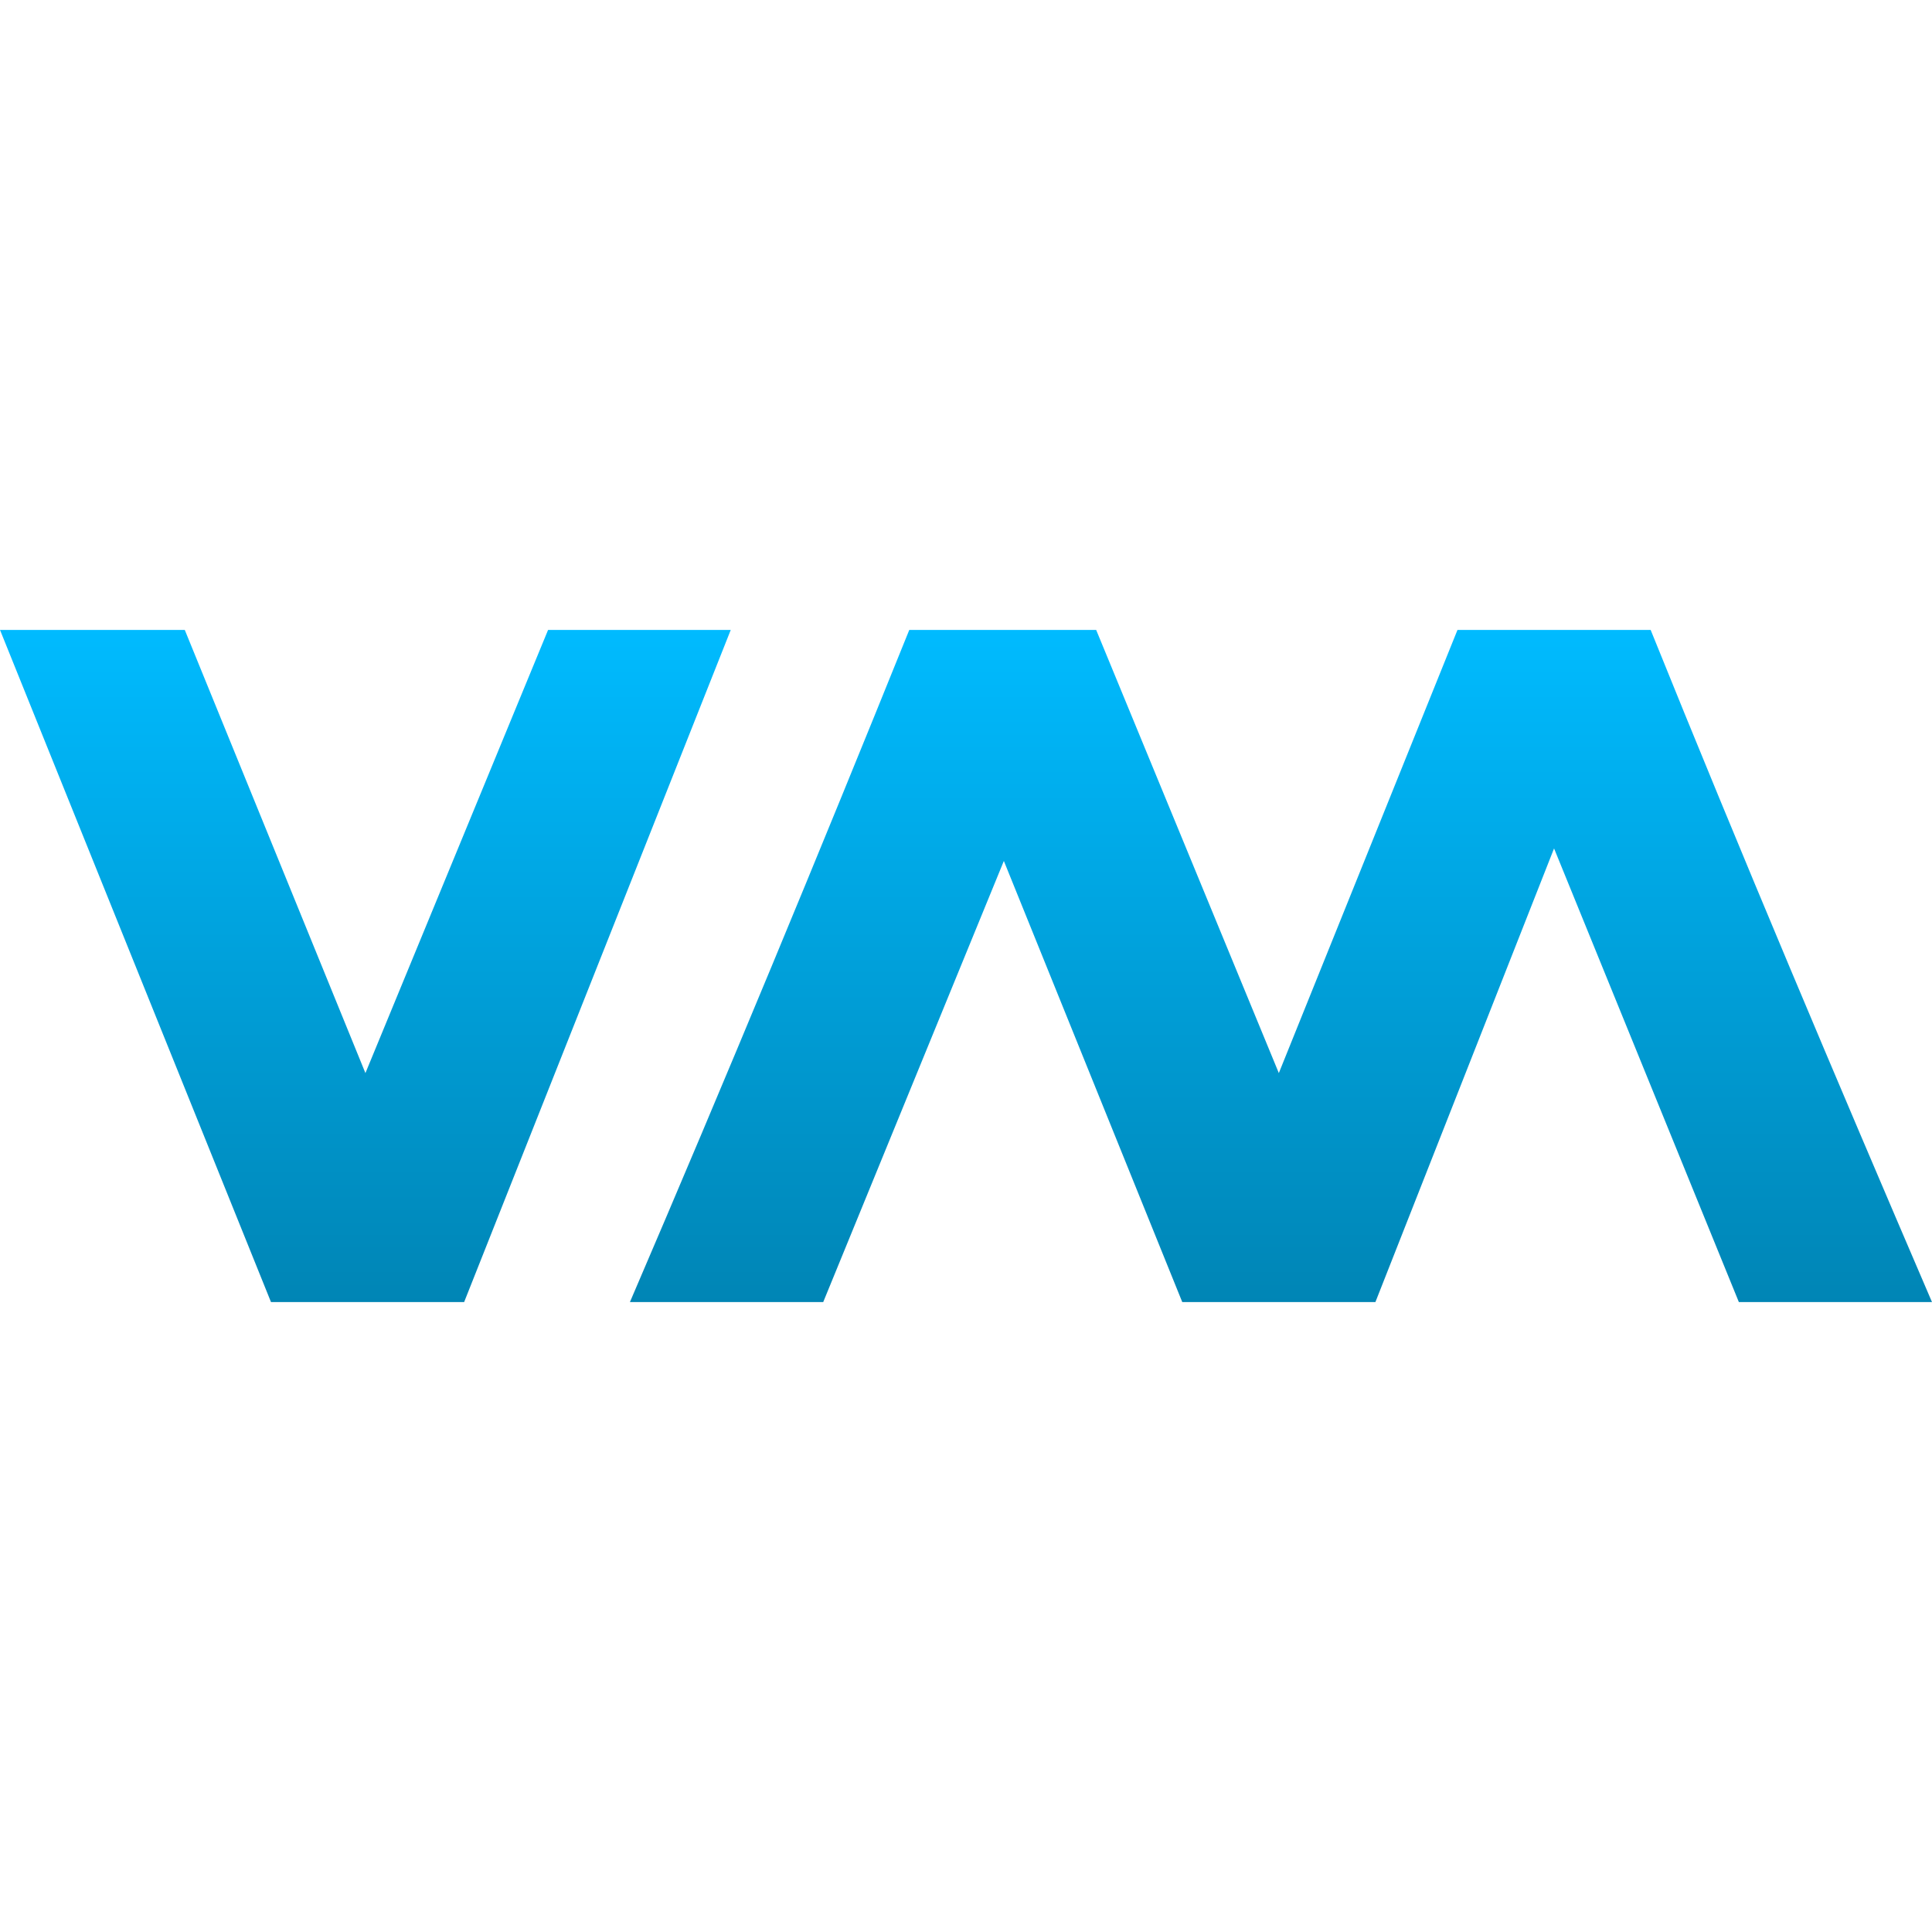 <svg xmlns="http://www.w3.org/2000/svg" xmlns:xlink="http://www.w3.org/1999/xlink" width="64" height="64" viewBox="0 0 64 64" version="1.1">
<defs>
<linearGradient id="linear0" gradientUnits="userSpaceOnUse" x1="0" y1="0" x2="0" y2="1" gradientTransform="matrix(64,0,0,22.266,0,20.867)">
<stop offset="0" style="stop-color:#00bbff;stop-opacity:1;"/>
<stop offset="1" style="stop-color:#0085b5;stop-opacity:1;"/>
</linearGradient>
</defs>
<g id="surface1">
<path style=" stroke:none;fill-rule:evenodd;fill:url(#linear0);" d="M 0 20.867 L 8.977 43.133 L 15.375 43.133 L 24.207 20.867 L 18.156 20.867 L 12.105 35.547 L 6.121 20.867 Z M 30.121 20.867 C 27.109 28.328 24.043 35.738 20.867 43.133 L 27.27 43.133 L 33.254 28.52 L 39.164 43.133 L 45.562 43.133 L 51.48 28.105 L 57.602 43.133 L 64 43.133 C 60.824 35.738 57.691 28.328 54.68 20.867 L 48.281 20.867 L 42.363 35.547 L 36.312 20.867 Z M 30.121 20.867 "/>
</g>
</svg>

